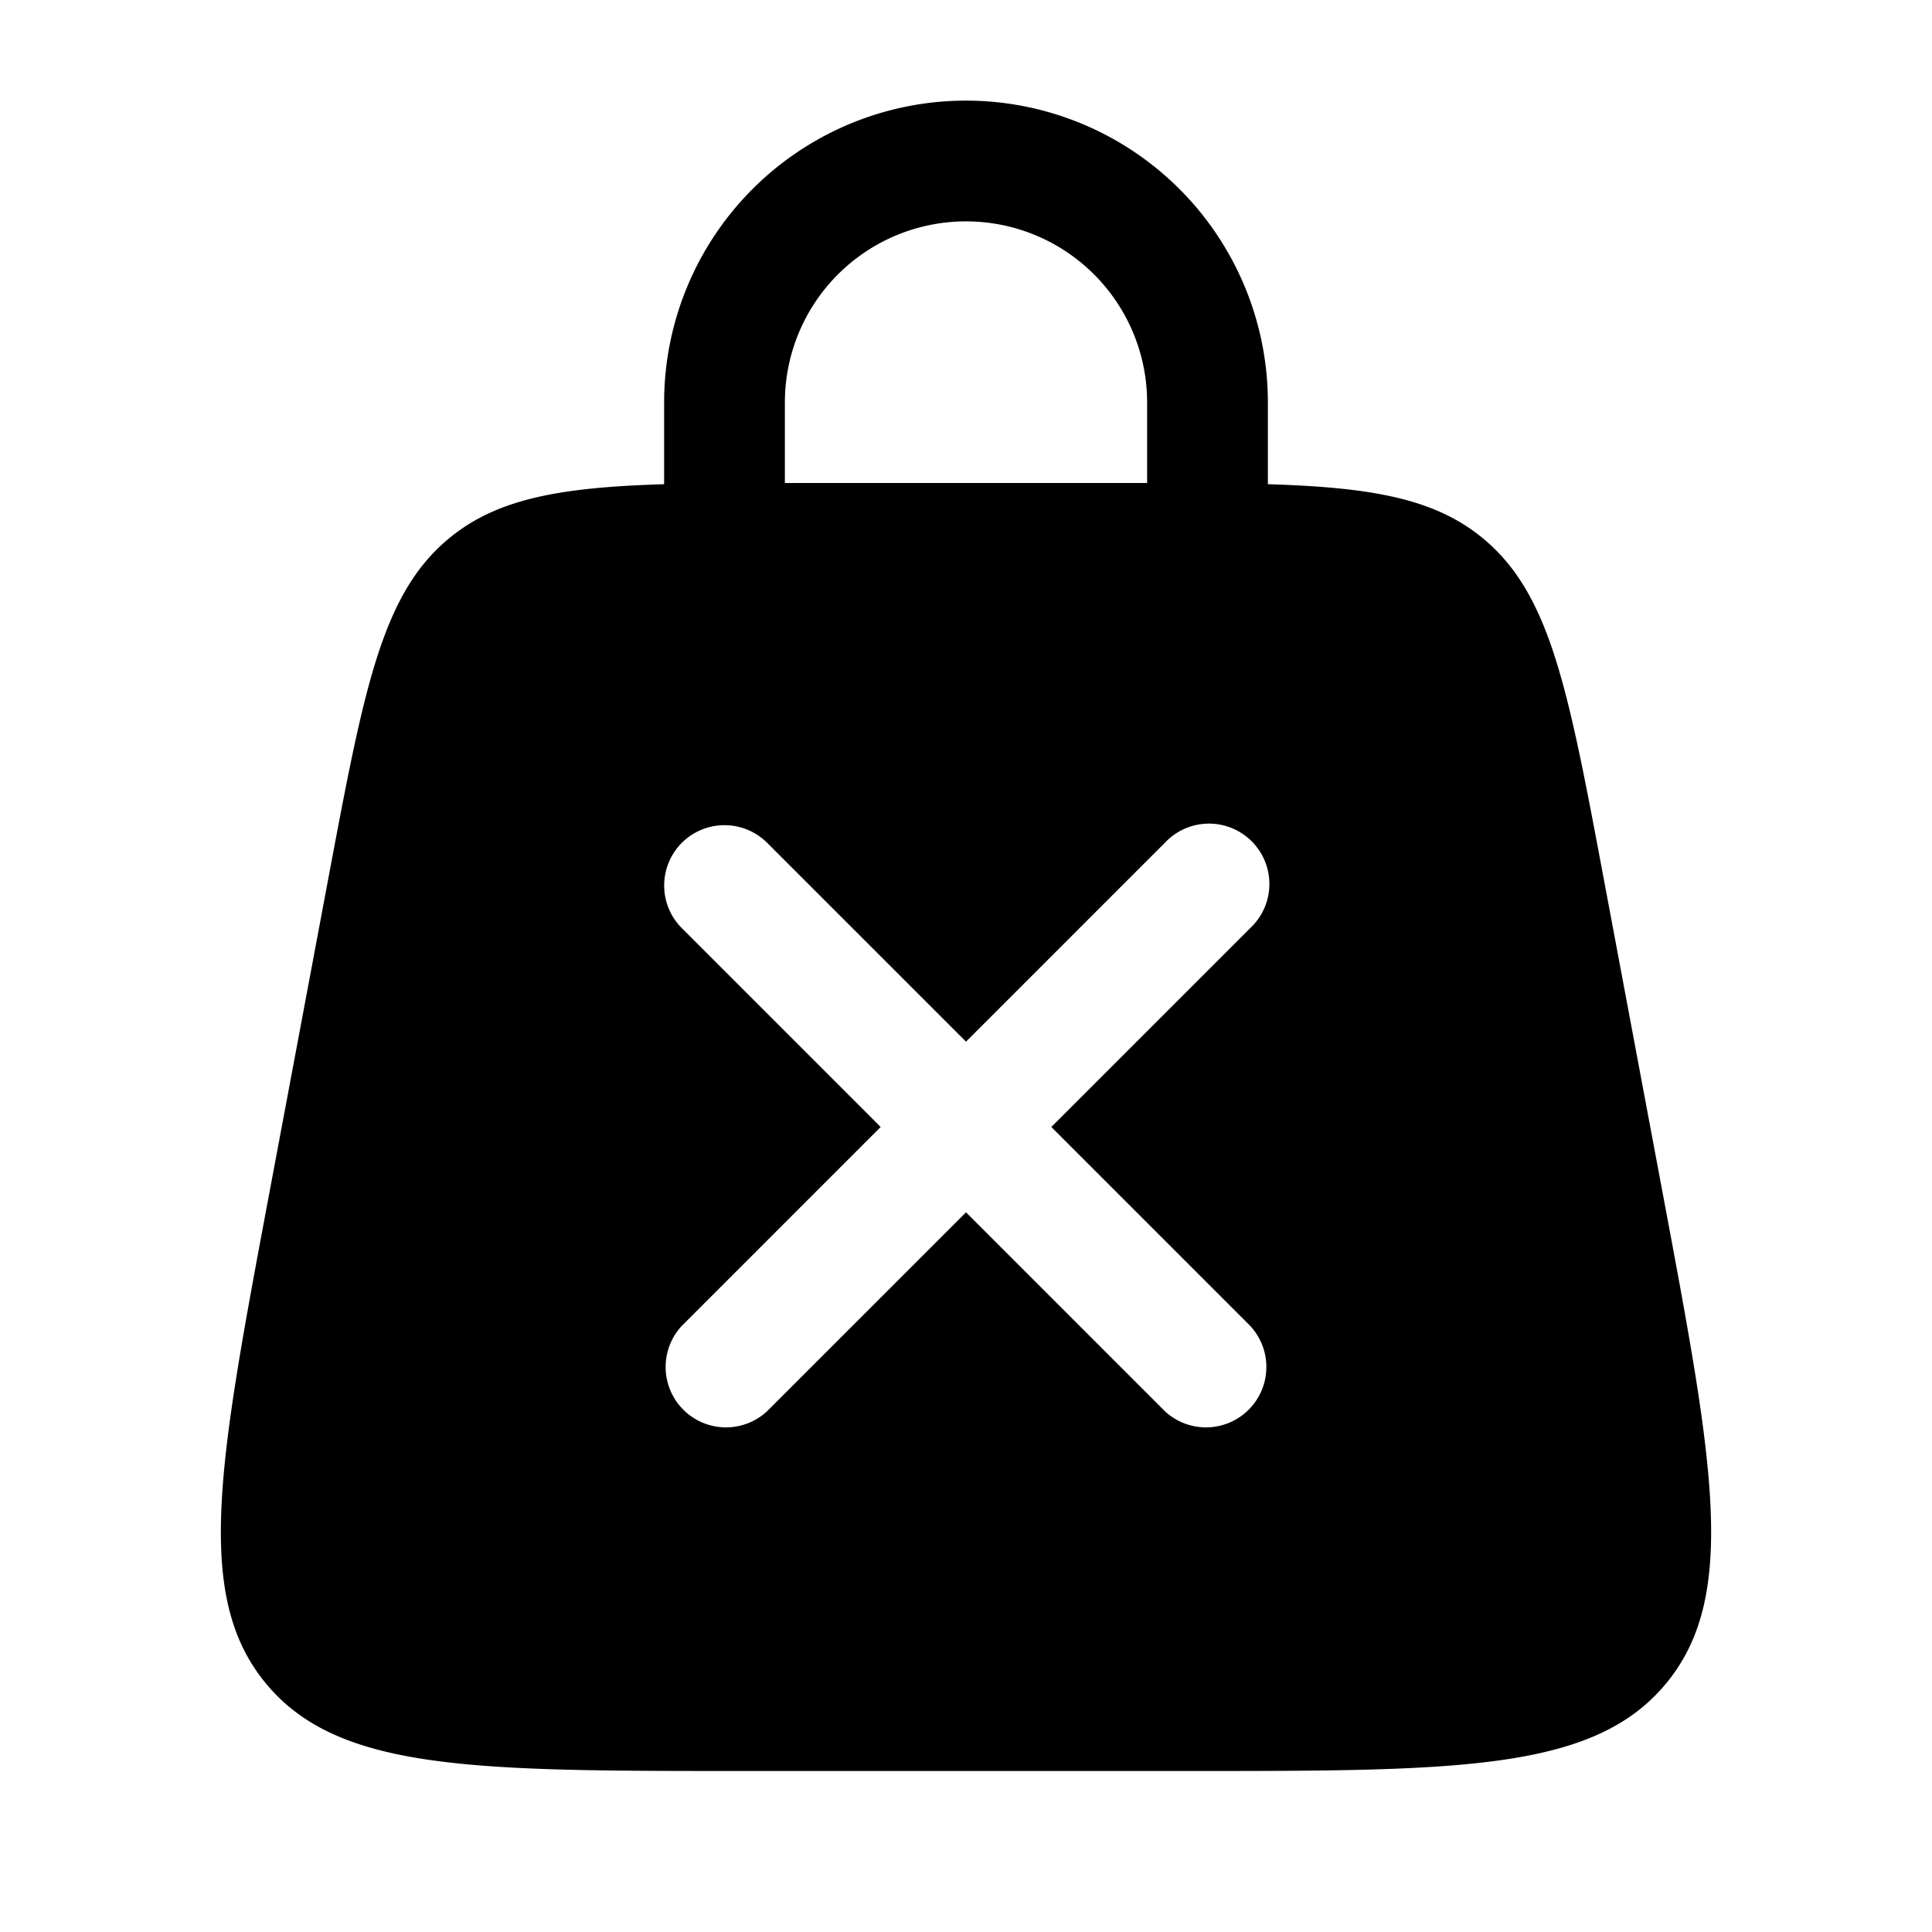 <svg viewBox="0 0 24 24"><path fill="currentColor" fill-rule="evenodd" d="M8.25 6.015V5a3.75 3.75 0 1 1 7.5 0v1.015c1.287.039 2.075.177 2.676.676c.833.692 1.053 1.862 1.492 4.203l.75 4c.617 3.292.925 4.938.026 6.022C19.794 22 18.119 22 14.77 22H9.23c-3.35 0-5.024 0-5.924-1.084s-.59-2.73.026-6.022l.75-4c.44-2.34.659-3.511 1.492-4.203c.601-.499 1.389-.637 2.676-.676M9.75 5a2.25 2.25 0 0 1 4.5 0v1h-4.5zm-1.28 5.47a.75.75 0 0 1 1.06 0L12 12.94l2.47-2.47a.75.75 0 1 1 1.06 1.06L13.06 14l2.47 2.47a.75.75 0 0 1-1.06 1.06L12 15.06l-2.47 2.47a.75.75 0 0 1-1.06-1.06L10.94 14l-2.47-2.47a.75.75 0 0 1 0-1.06" clip-rule="evenodd"/></svg>